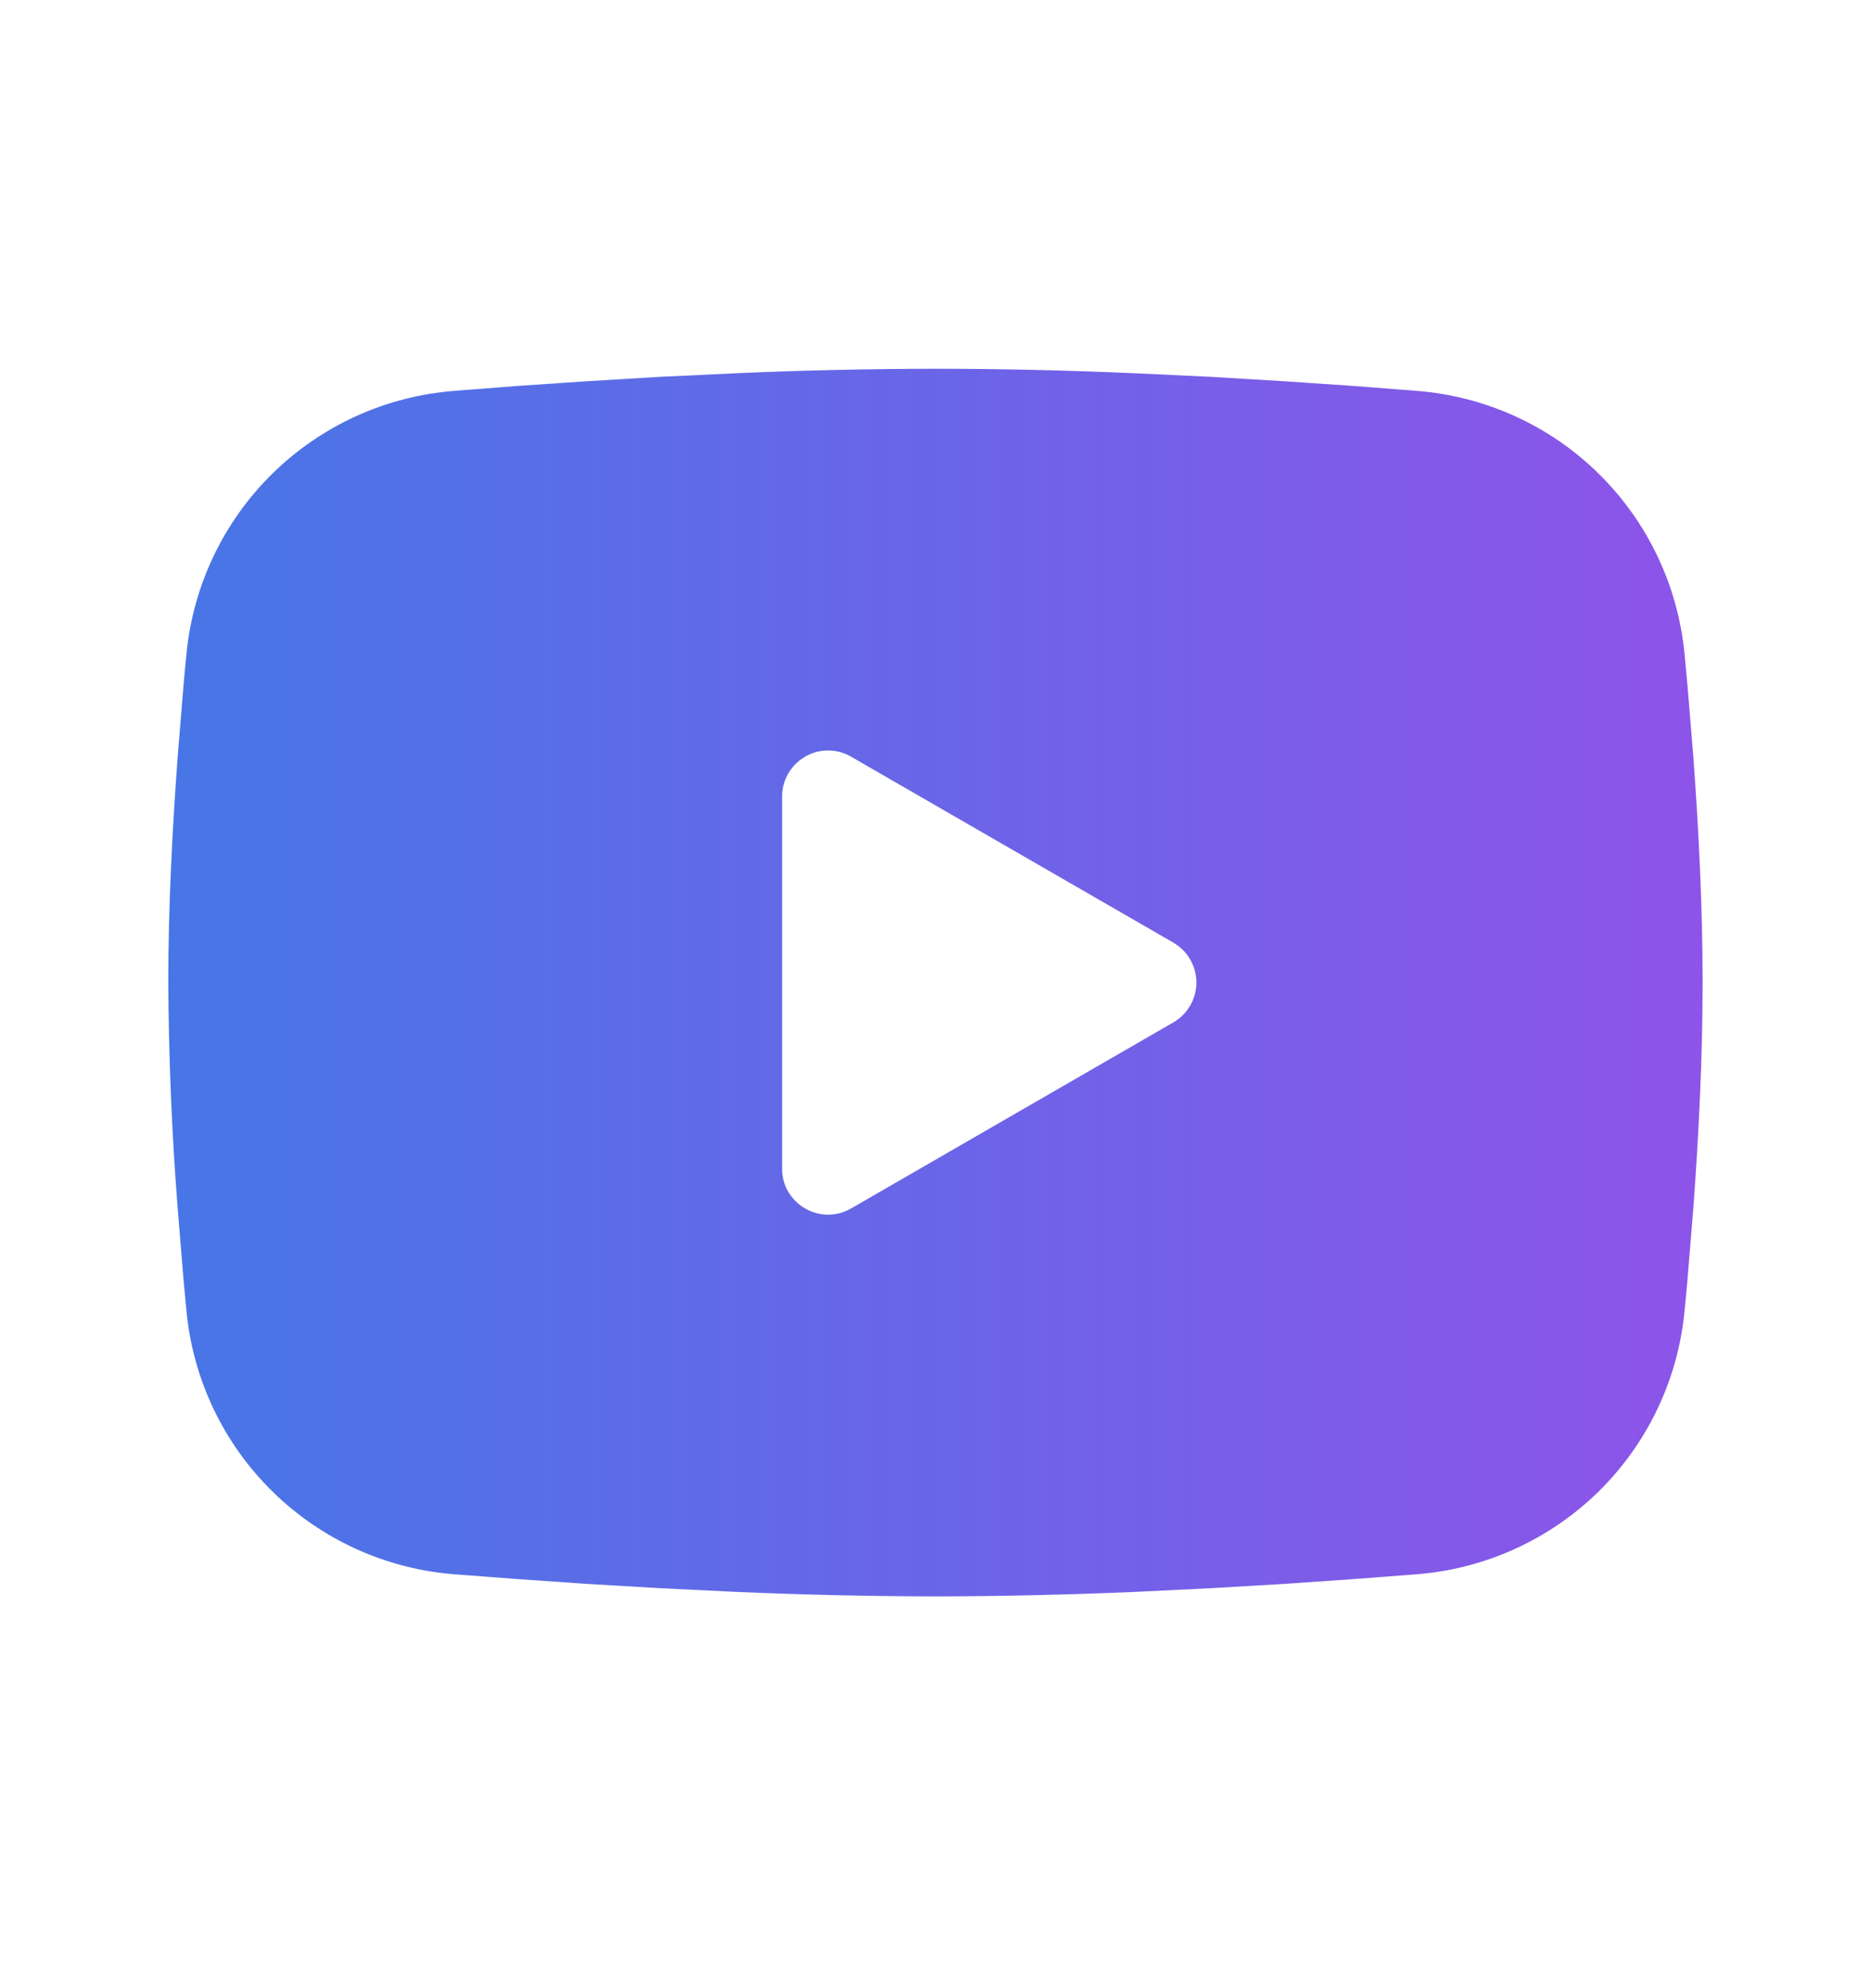 <svg xmlns="http://www.w3.org/2000/svg" width="16" height="17" viewBox="0 0 16 17" fill="none">
  <g clip-path="url(#clip0_27_371)">
    <path fill-rule="evenodd" clip-rule="evenodd" d="M8 3.153C8.561 3.153 9.136 3.167 9.694 3.191L10.353 3.222L10.983 3.26L11.573 3.3L12.113 3.342C12.698 3.387 13.249 3.636 13.668 4.047C14.087 4.458 14.348 5.003 14.405 5.587L14.431 5.866L14.48 6.463C14.526 7.082 14.56 7.756 14.56 8.401C14.56 9.046 14.526 9.721 14.48 10.339L14.431 10.936C14.423 11.032 14.414 11.124 14.405 11.215C14.348 11.799 14.087 12.345 13.668 12.756C13.248 13.166 12.697 13.416 12.112 13.461L11.574 13.502L10.984 13.543L10.353 13.58L9.694 13.612C9.13 13.636 8.565 13.649 8 13.65C7.435 13.649 6.87 13.636 6.306 13.612L5.647 13.58L5.017 13.543L4.426 13.502L3.887 13.461C3.302 13.416 2.751 13.166 2.332 12.755C1.913 12.345 1.652 11.799 1.595 11.215L1.569 10.936L1.52 10.339C1.469 9.694 1.443 9.048 1.439 8.401C1.439 7.756 1.474 7.082 1.52 6.463L1.569 5.866C1.577 5.771 1.586 5.678 1.595 5.587C1.652 5.003 1.913 4.458 2.332 4.047C2.751 3.637 3.301 3.387 3.887 3.342L4.425 3.3L5.016 3.26L5.647 3.222L6.305 3.191C6.87 3.166 7.435 3.154 8 3.153ZM6.688 6.81V9.992C6.688 10.295 7.016 10.484 7.278 10.333L10.034 8.742C10.094 8.708 10.143 8.658 10.178 8.598C10.213 8.538 10.231 8.47 10.231 8.401C10.231 8.332 10.213 8.264 10.178 8.204C10.143 8.144 10.094 8.095 10.034 8.06L7.278 6.47C7.218 6.435 7.151 6.417 7.081 6.417C7.012 6.417 6.944 6.435 6.885 6.47C6.825 6.505 6.775 6.554 6.741 6.614C6.706 6.674 6.688 6.742 6.688 6.811V6.81Z" fill="url(#paint0_linear_27_371)"/>
  </g>
  <defs>
    <linearGradient id="paint0_linear_27_371" x1="1.439" y1="8.401" x2="14.56" y2="8.401" gradientUnits="userSpaceOnUse">
      <stop stop-color="#4776E6"/>
      <stop offset="1" stop-color="#8E54E9"/>
    </linearGradient>
    <clipPath id="clip0_27_371">
      <rect width="15.745" height="15.745" fill="white" transform="translate(0.127 0.529)"/>
    </clipPath>
  </defs>
</svg>
